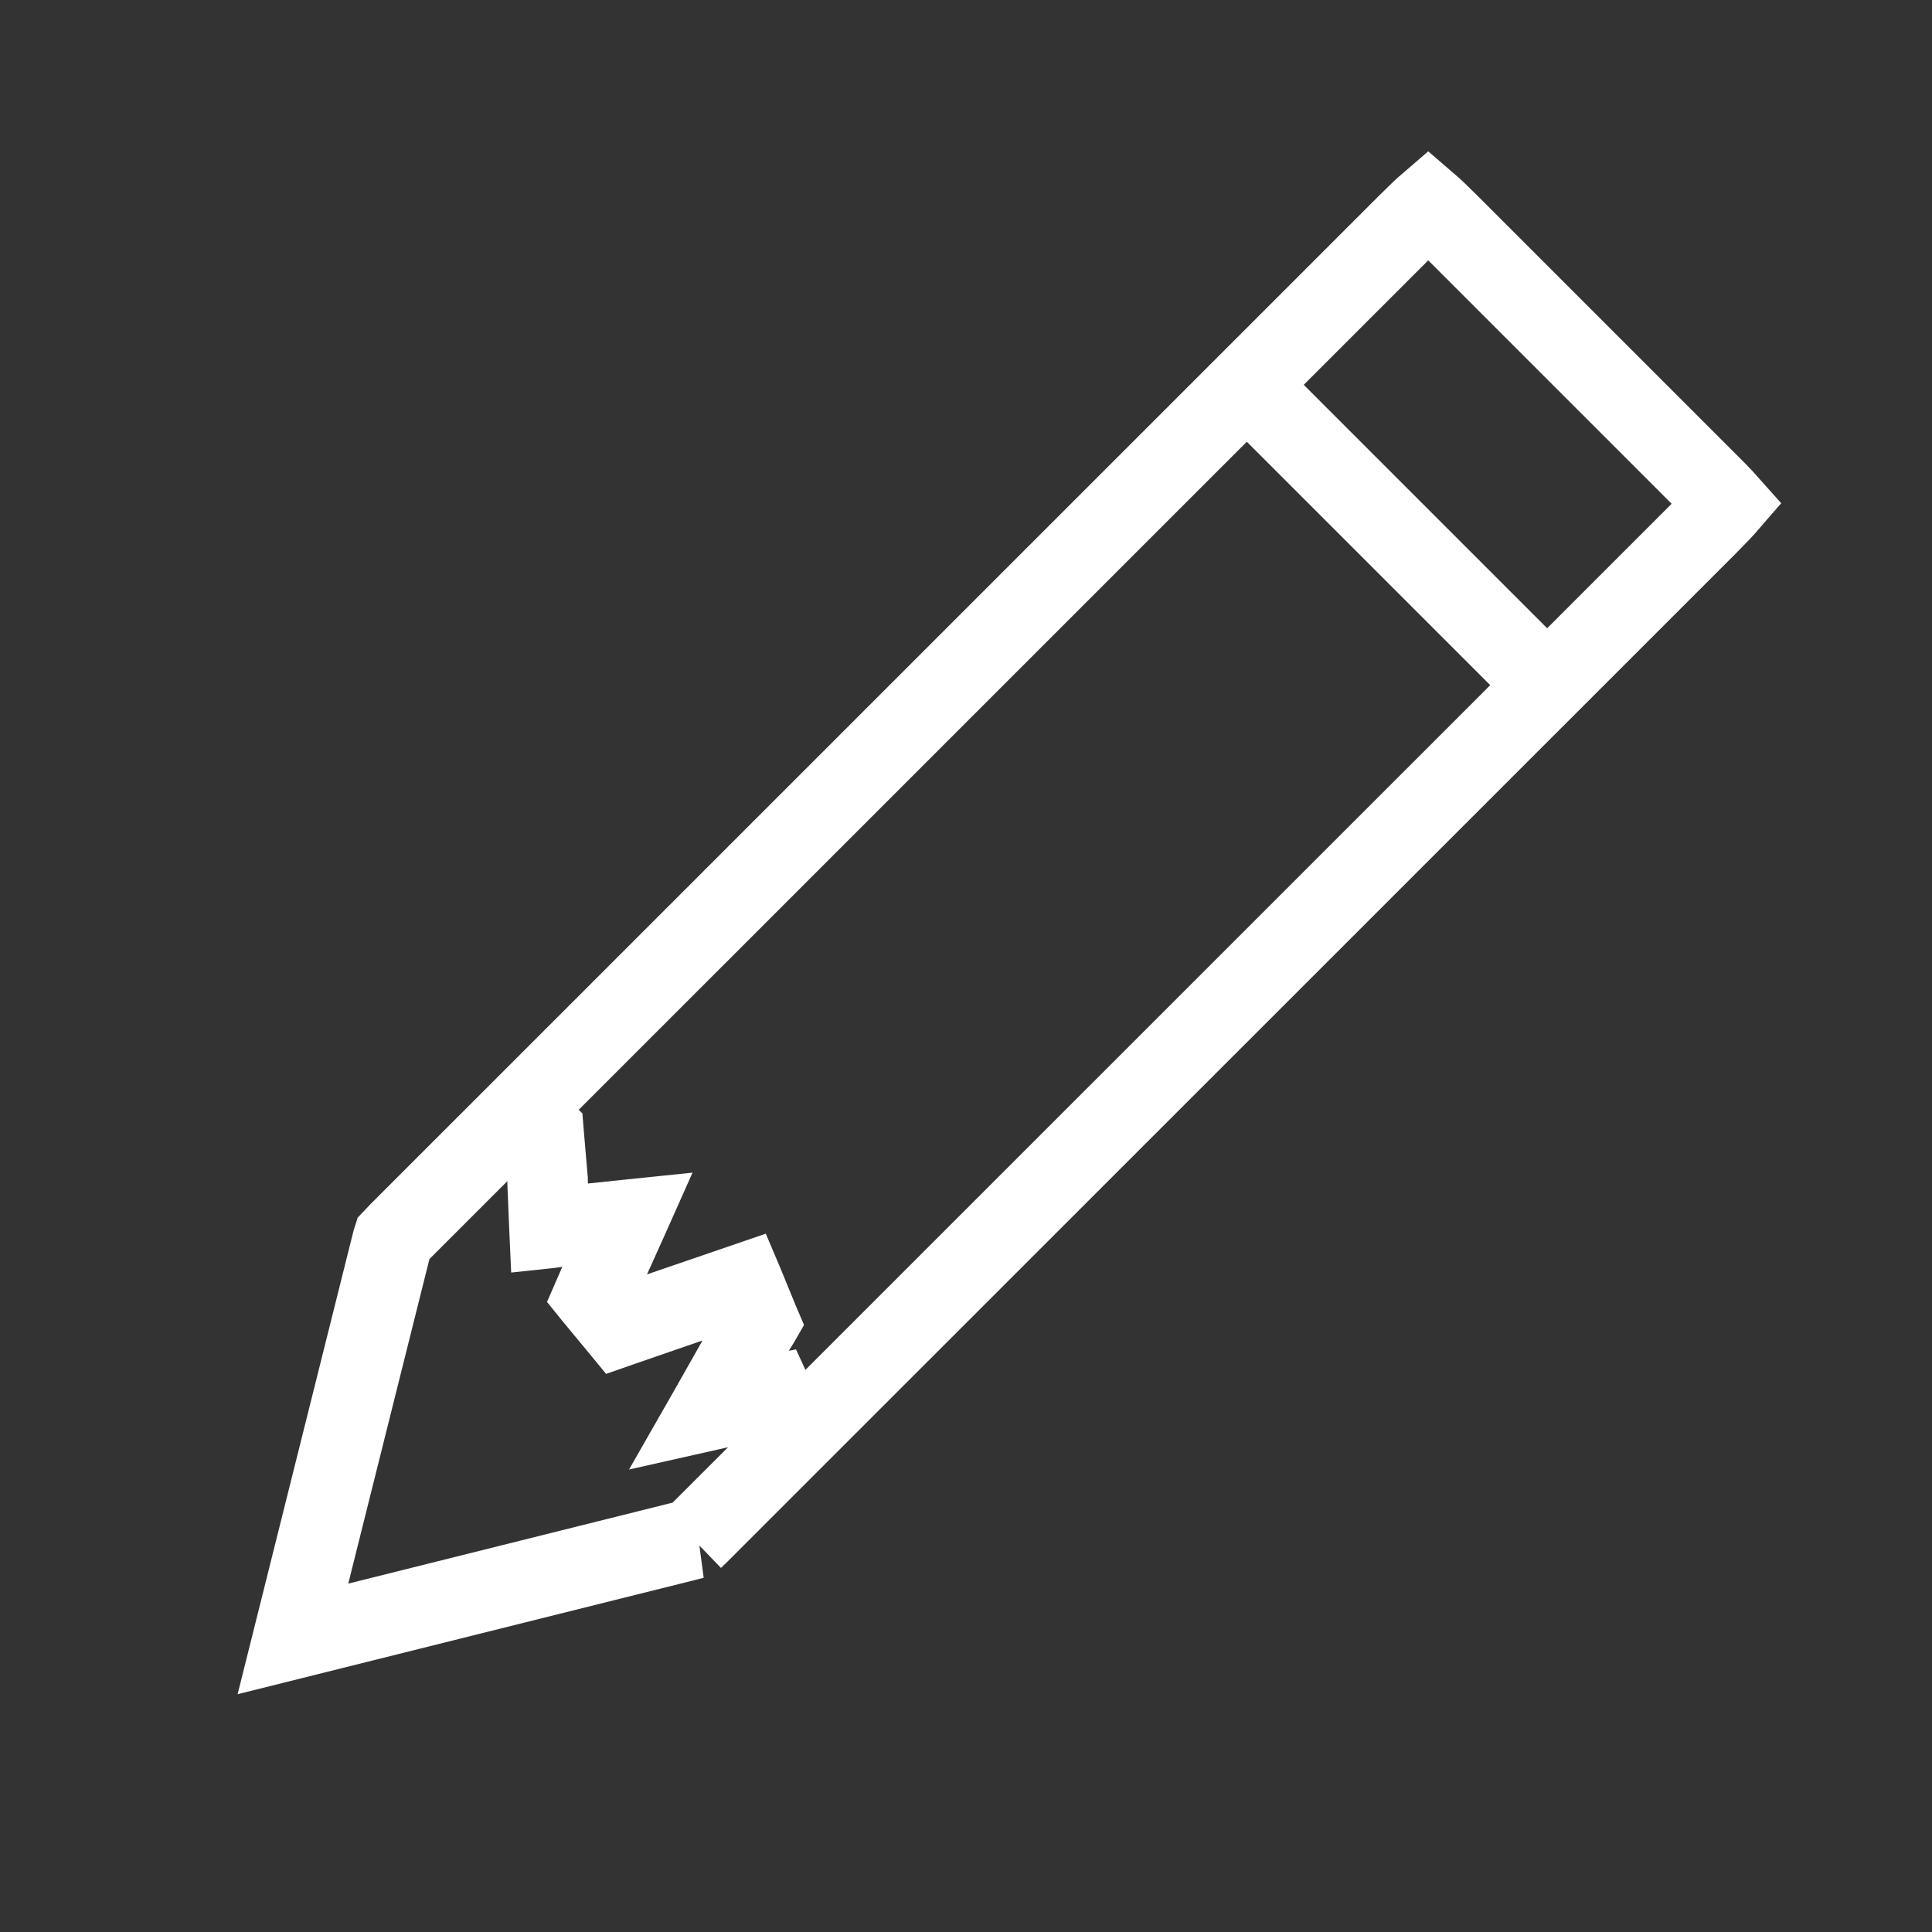 <svg width="24" height="24" viewBox="0 0 24 24" fill="none" xmlns="http://www.w3.org/2000/svg">
<rect x="0" y="0" width="24" height="24" fill="#333333" stroke="none"/>
<line x1="15.354" y1="4.646" x2="19.354" y2="8.646" stroke="white"/>
<path d="M9.695 15.755L9.891 16.233L9.988 16.459L9.865 16.673L9.799 16.78L9.888 16.762L10.297 17.652L9.7 18.1L9.527 17.869L8.921 18.006L7.814 18.255L8.376 17.272L8.727 16.652L7.858 16.952L7.529 17.067L7.308 16.798L6.989 16.413L6.795 16.173L6.919 15.889L6.985 15.737L6.88 15.752L6.35 15.808L6.326 15.274L6.301 14.668L6.304 14.666L6.271 14.29L6.116 14.142L6.084 14.113L6 14L6.8 13.4L6.84 13.453L7.235 13.831L7.25 14.02L7.3 14.607L7.302 14.616L7.302 14.63L7.303 14.702L7.742 14.656L8.603 14.567L8.25 15.359L8.037 15.831L9.07 15.477L9.513 15.325L9.695 15.755Z" fill="white"/>
<path d="M17.742 2.539C17.799 2.588 17.877 2.662 18.001 2.786L21.211 5.996V5.997L21.4 6.188C21.425 6.215 21.444 6.238 21.461 6.257C21.41 6.316 21.336 6.394 21.214 6.517L8.689 19.04L8.609 19.117H8.61C8.588 19.123 8.559 19.13 8.514 19.142L3.639 20.359L4.858 15.485C4.866 15.456 4.871 15.433 4.876 15.414C4.879 15.404 4.881 15.395 4.883 15.389L4.958 15.31L17.483 2.786C17.607 2.662 17.685 2.588 17.742 2.539Z" stroke="white"/>
</svg>
